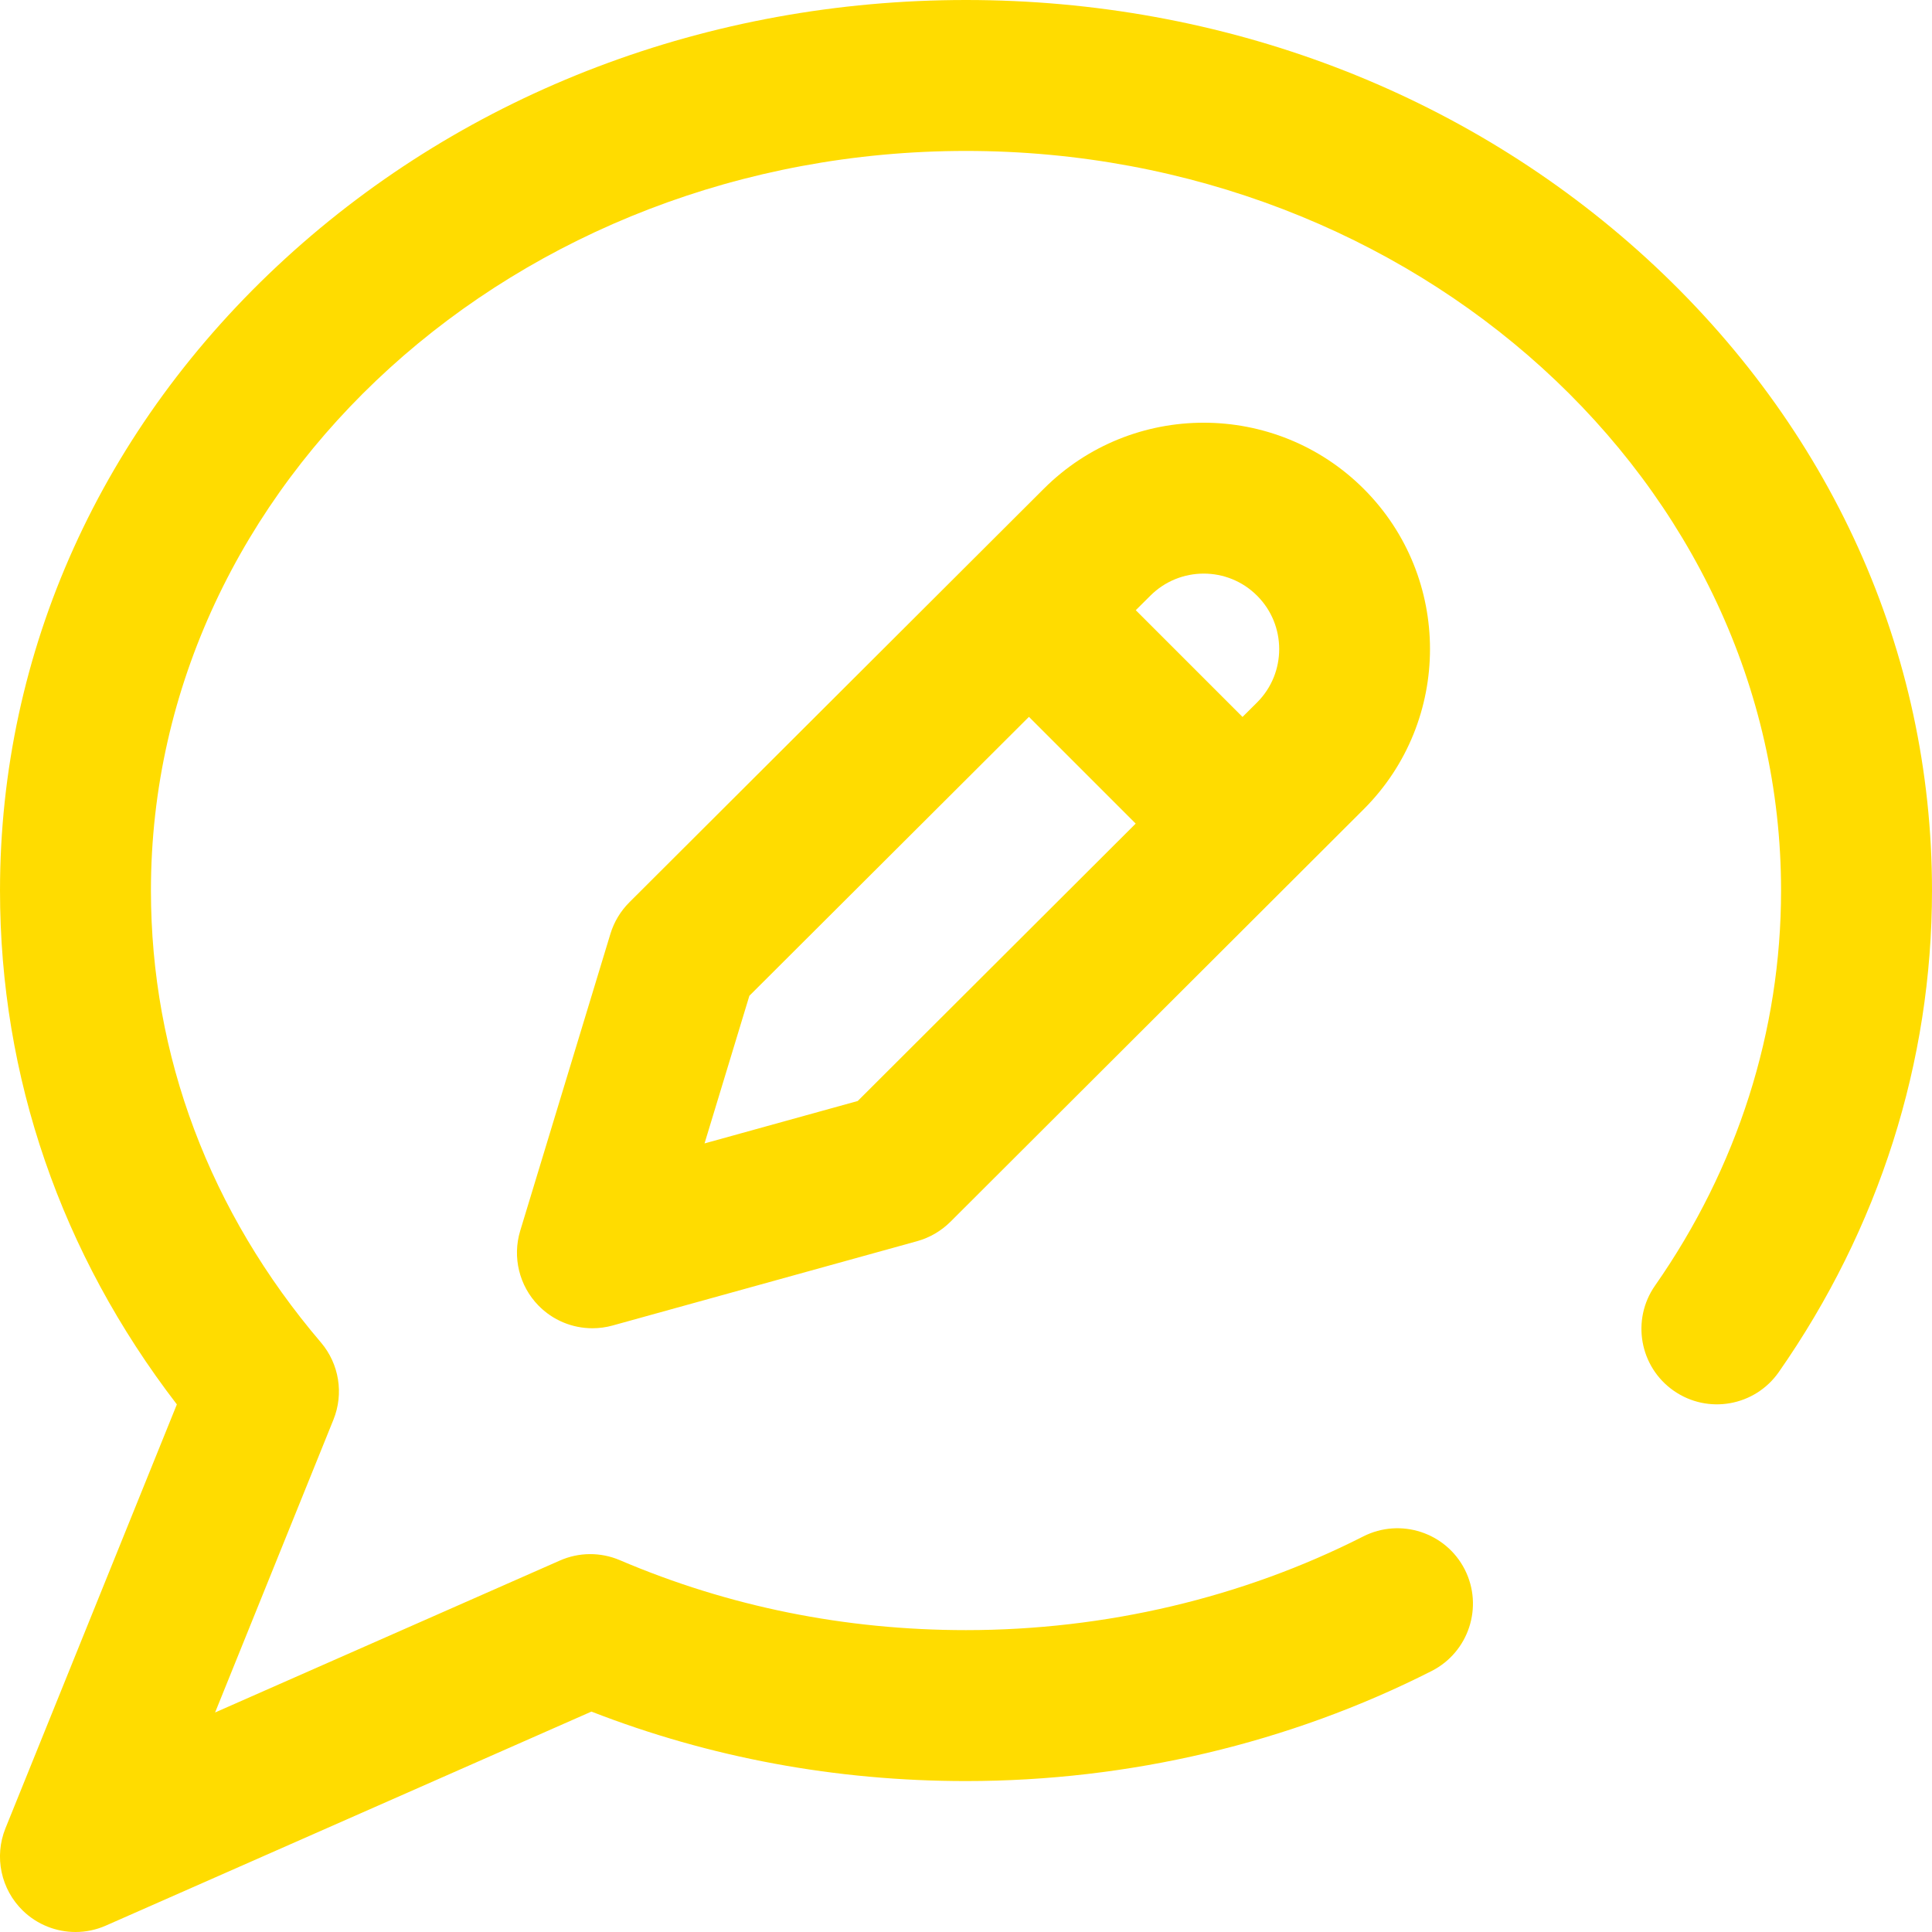 <svg width="24" height="24" viewBox="0 0 24 24" fill="none" xmlns="http://www.w3.org/2000/svg">
<path d="M24 11.062C24 13.193 23.342 15.261 22.097 17.044C21.8 17.469 21.216 17.573 20.791 17.276C20.367 16.98 20.263 16.395 20.559 15.971C21.584 14.504 22.125 12.807 22.125 11.062C22.125 5.997 17.583 1.875 12 1.875C6.417 1.875 1.875 5.997 1.875 11.062C1.875 13.115 2.605 15.056 3.987 16.677C4.213 16.943 4.273 17.312 4.142 17.636L2.672 21.273L6.954 19.386C7.191 19.281 7.461 19.279 7.7 19.381C9.051 19.958 10.498 20.25 12 20.25C13.729 20.25 15.436 19.848 16.935 19.086C17.397 18.852 17.961 19.036 18.196 19.497C18.43 19.959 18.246 20.523 17.784 20.758C16.023 21.652 14.023 22.125 12 22.125C10.384 22.125 8.82 21.835 7.347 21.262L1.316 23.92C1.194 23.974 1.066 24 0.938 24C0.699 24 0.464 23.909 0.285 23.736C0.011 23.47 -0.075 23.065 0.068 22.711L2.197 17.446C0.758 15.574 5.86956e-05 13.379 5.86956e-05 11.062C5.86956e-05 8.092 1.259 5.304 3.545 3.211C5.807 1.141 8.81 0 12 0C15.19 0 18.193 1.141 20.456 3.211C22.741 5.304 24 8.092 24 11.062ZM16.942 6.074C18.038 7.17 18.038 8.955 16.942 10.051L11.806 15.178C11.691 15.292 11.549 15.375 11.394 15.418L7.61 16.466C7.527 16.489 7.443 16.5 7.359 16.5C7.11 16.5 6.867 16.401 6.688 16.217C6.45 15.973 6.363 15.617 6.462 15.29L7.583 11.6C7.628 11.452 7.709 11.318 7.818 11.209L12.965 6.073C14.061 4.977 15.845 4.977 16.942 6.074ZM14.108 10.231L12.782 8.905L9.309 12.37L8.752 14.204L10.655 13.677L14.108 10.231ZM15.616 7.4C15.251 7.034 14.656 7.034 14.29 7.4L14.109 7.58L15.435 8.906L15.617 8.725C15.982 8.36 15.982 7.765 15.616 7.4Z" fill="#FFDC00"/>
</svg>
